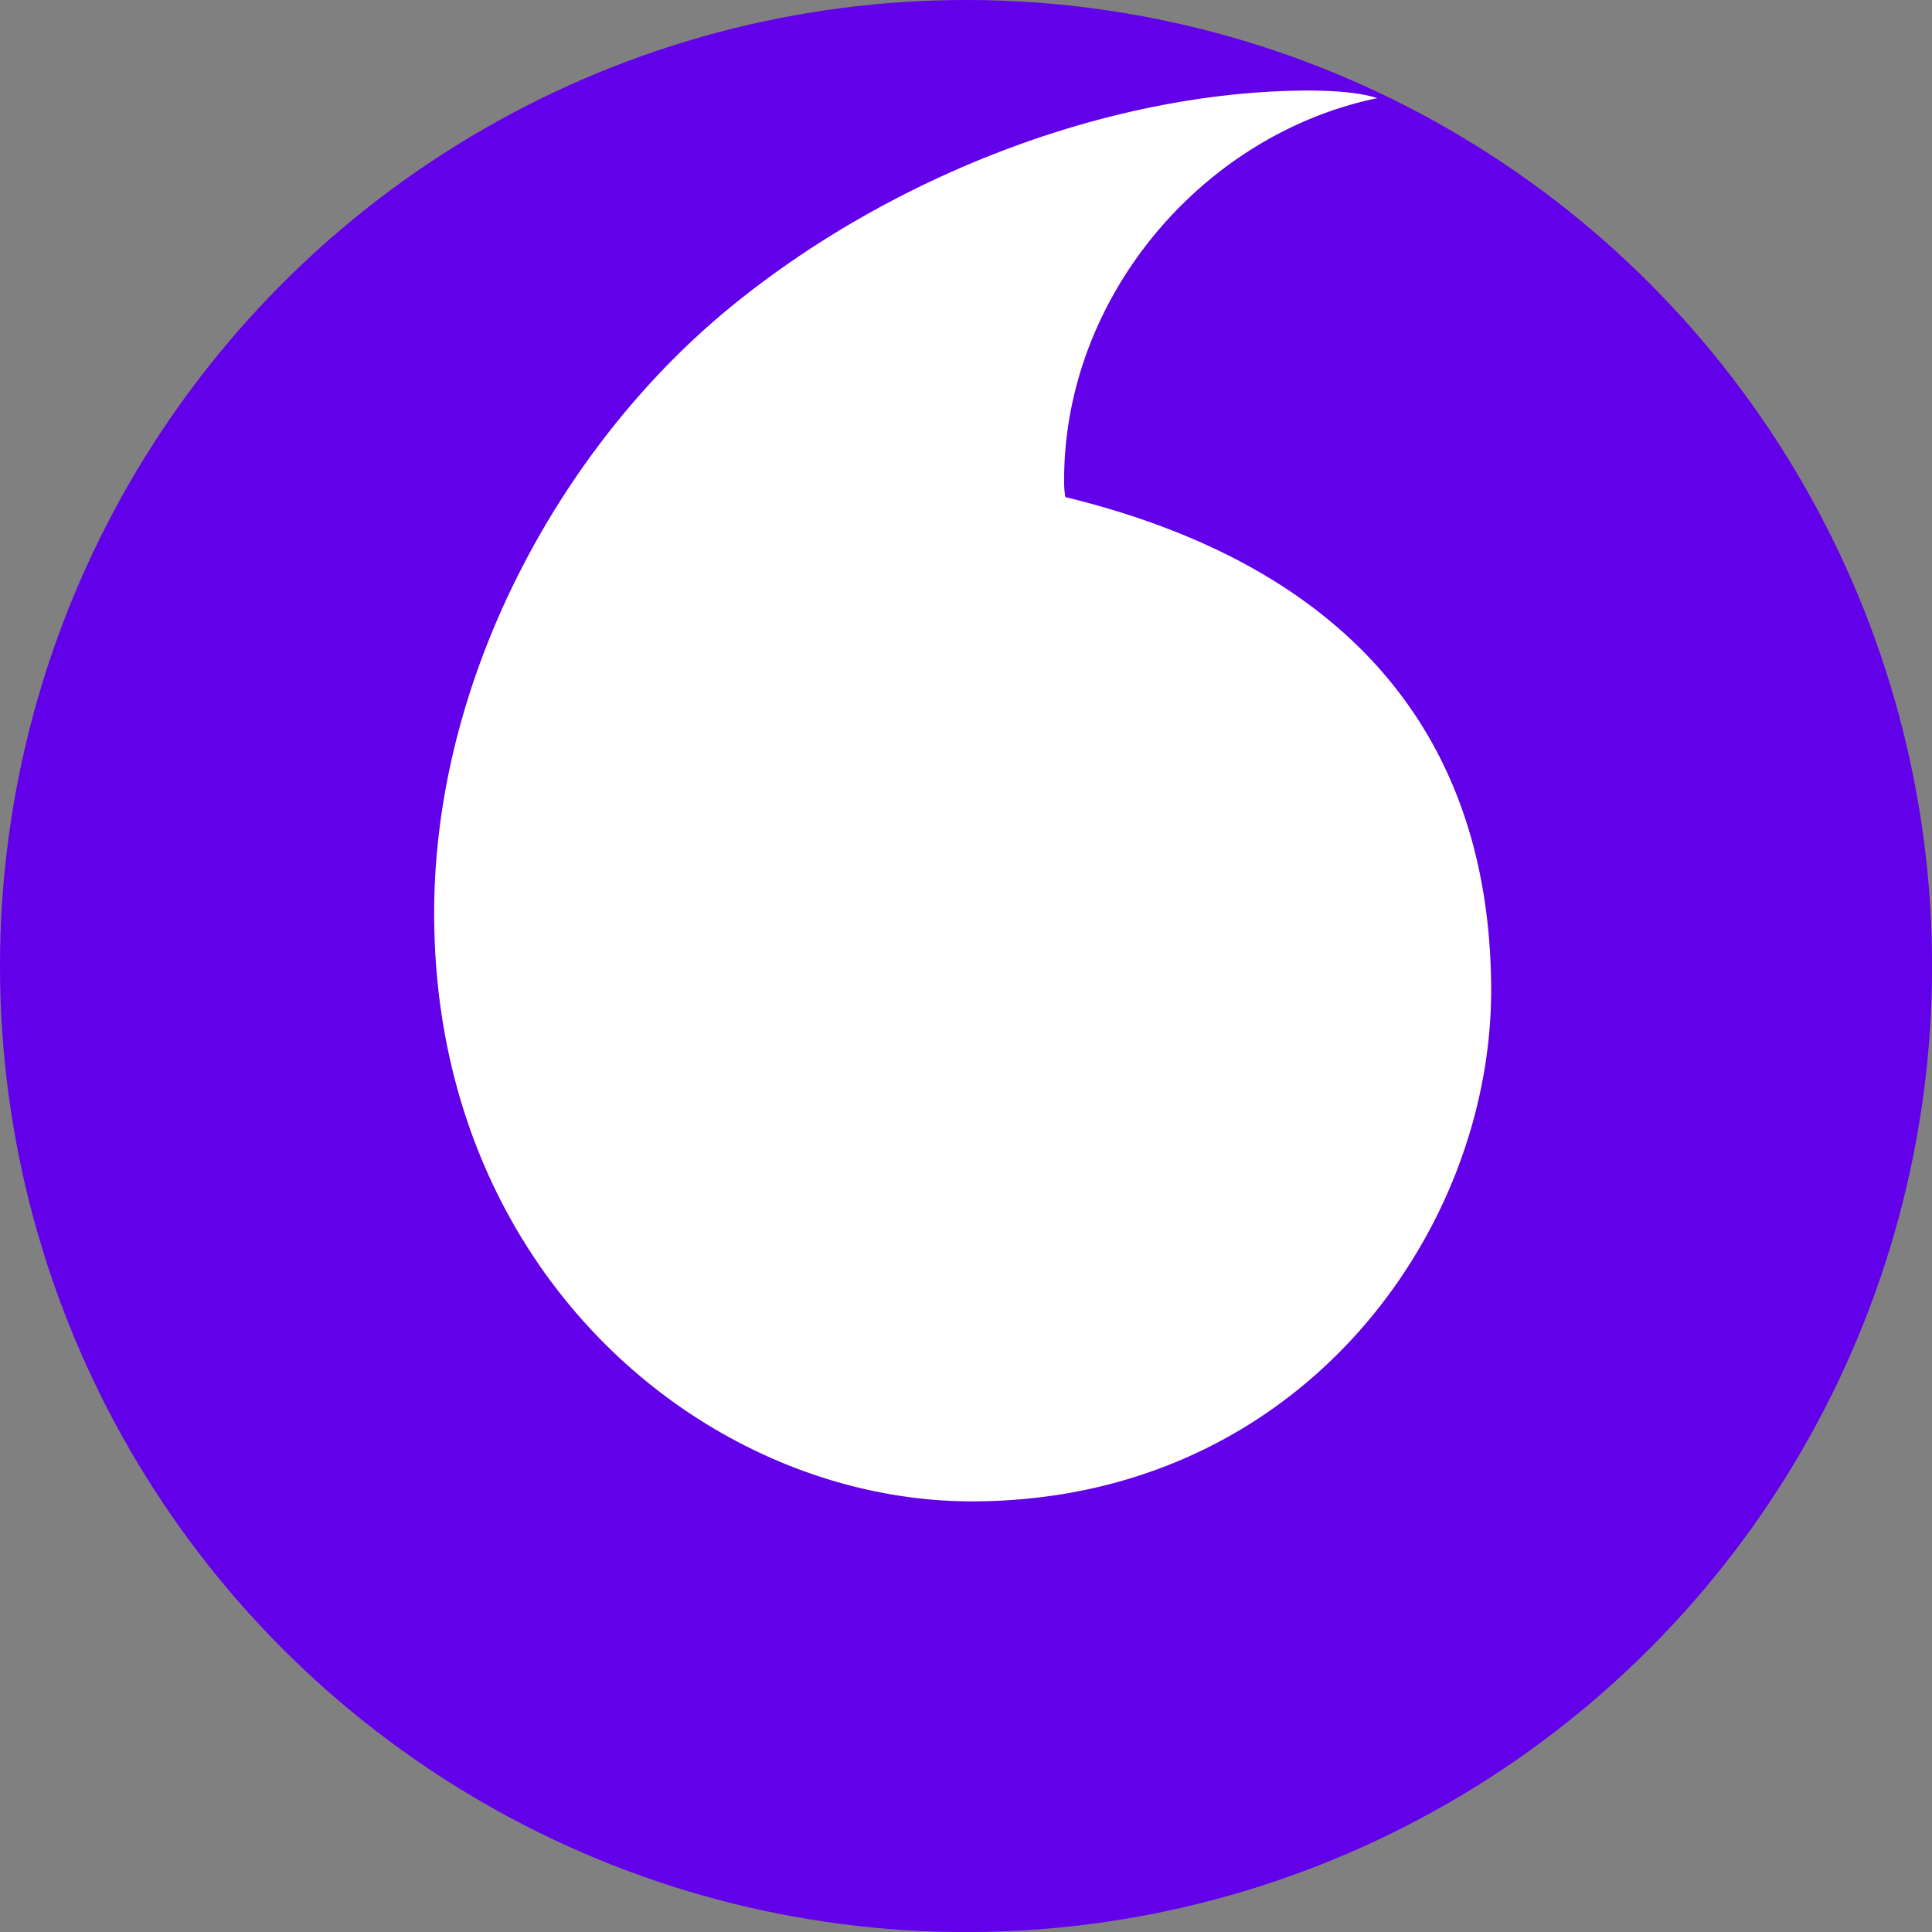 <svg xmlns="http://www.w3.org/2000/svg" aria-hidden="true" class="icon why-vodafone__circle-icon icon--empty" focusable="false" viewBox="0 0 311.81 311.81"><rect x="0" y="0" width="311.81" height="311.81" fill="#808080" stroke="none"/><defs><style>.lhcls-1{fill:#6200ea}.lhcls-2{fill:#fff}</style></defs><g id="lh_Group_" data-name="&lt;Group&gt;" stroke="none" fill="none" stroke-width="0px"><circle id="lh_Path_" data-name="&lt;Path&gt;" class="lhcls-1" cx="155.91" cy="155.91" r="155.91" stroke="none" fill="#6200ea" stroke-width="0px"/><path id="lh_Path_2" data-name="&lt;Path&gt;" class="lhcls-2" d="M157.13 242.31c-42.57.14-86.87-36.19-87.06-94.54C69.95 109.18 90.76 72 117.37 50c26-21.49 61.51-35.28 93.76-35.39 4.15 0 8.49.33 11.15 1.23-28.2 5.85-50.64 32.09-50.54 61.86a16.16 16.16 0 0 0 .19 2.52c47.18 11.49 68.6 40 68.73 79.35s-30.97 82.56-83.53 82.74z" stroke="none" fill="#ffffff" stroke-width="0px"/></g></svg>
